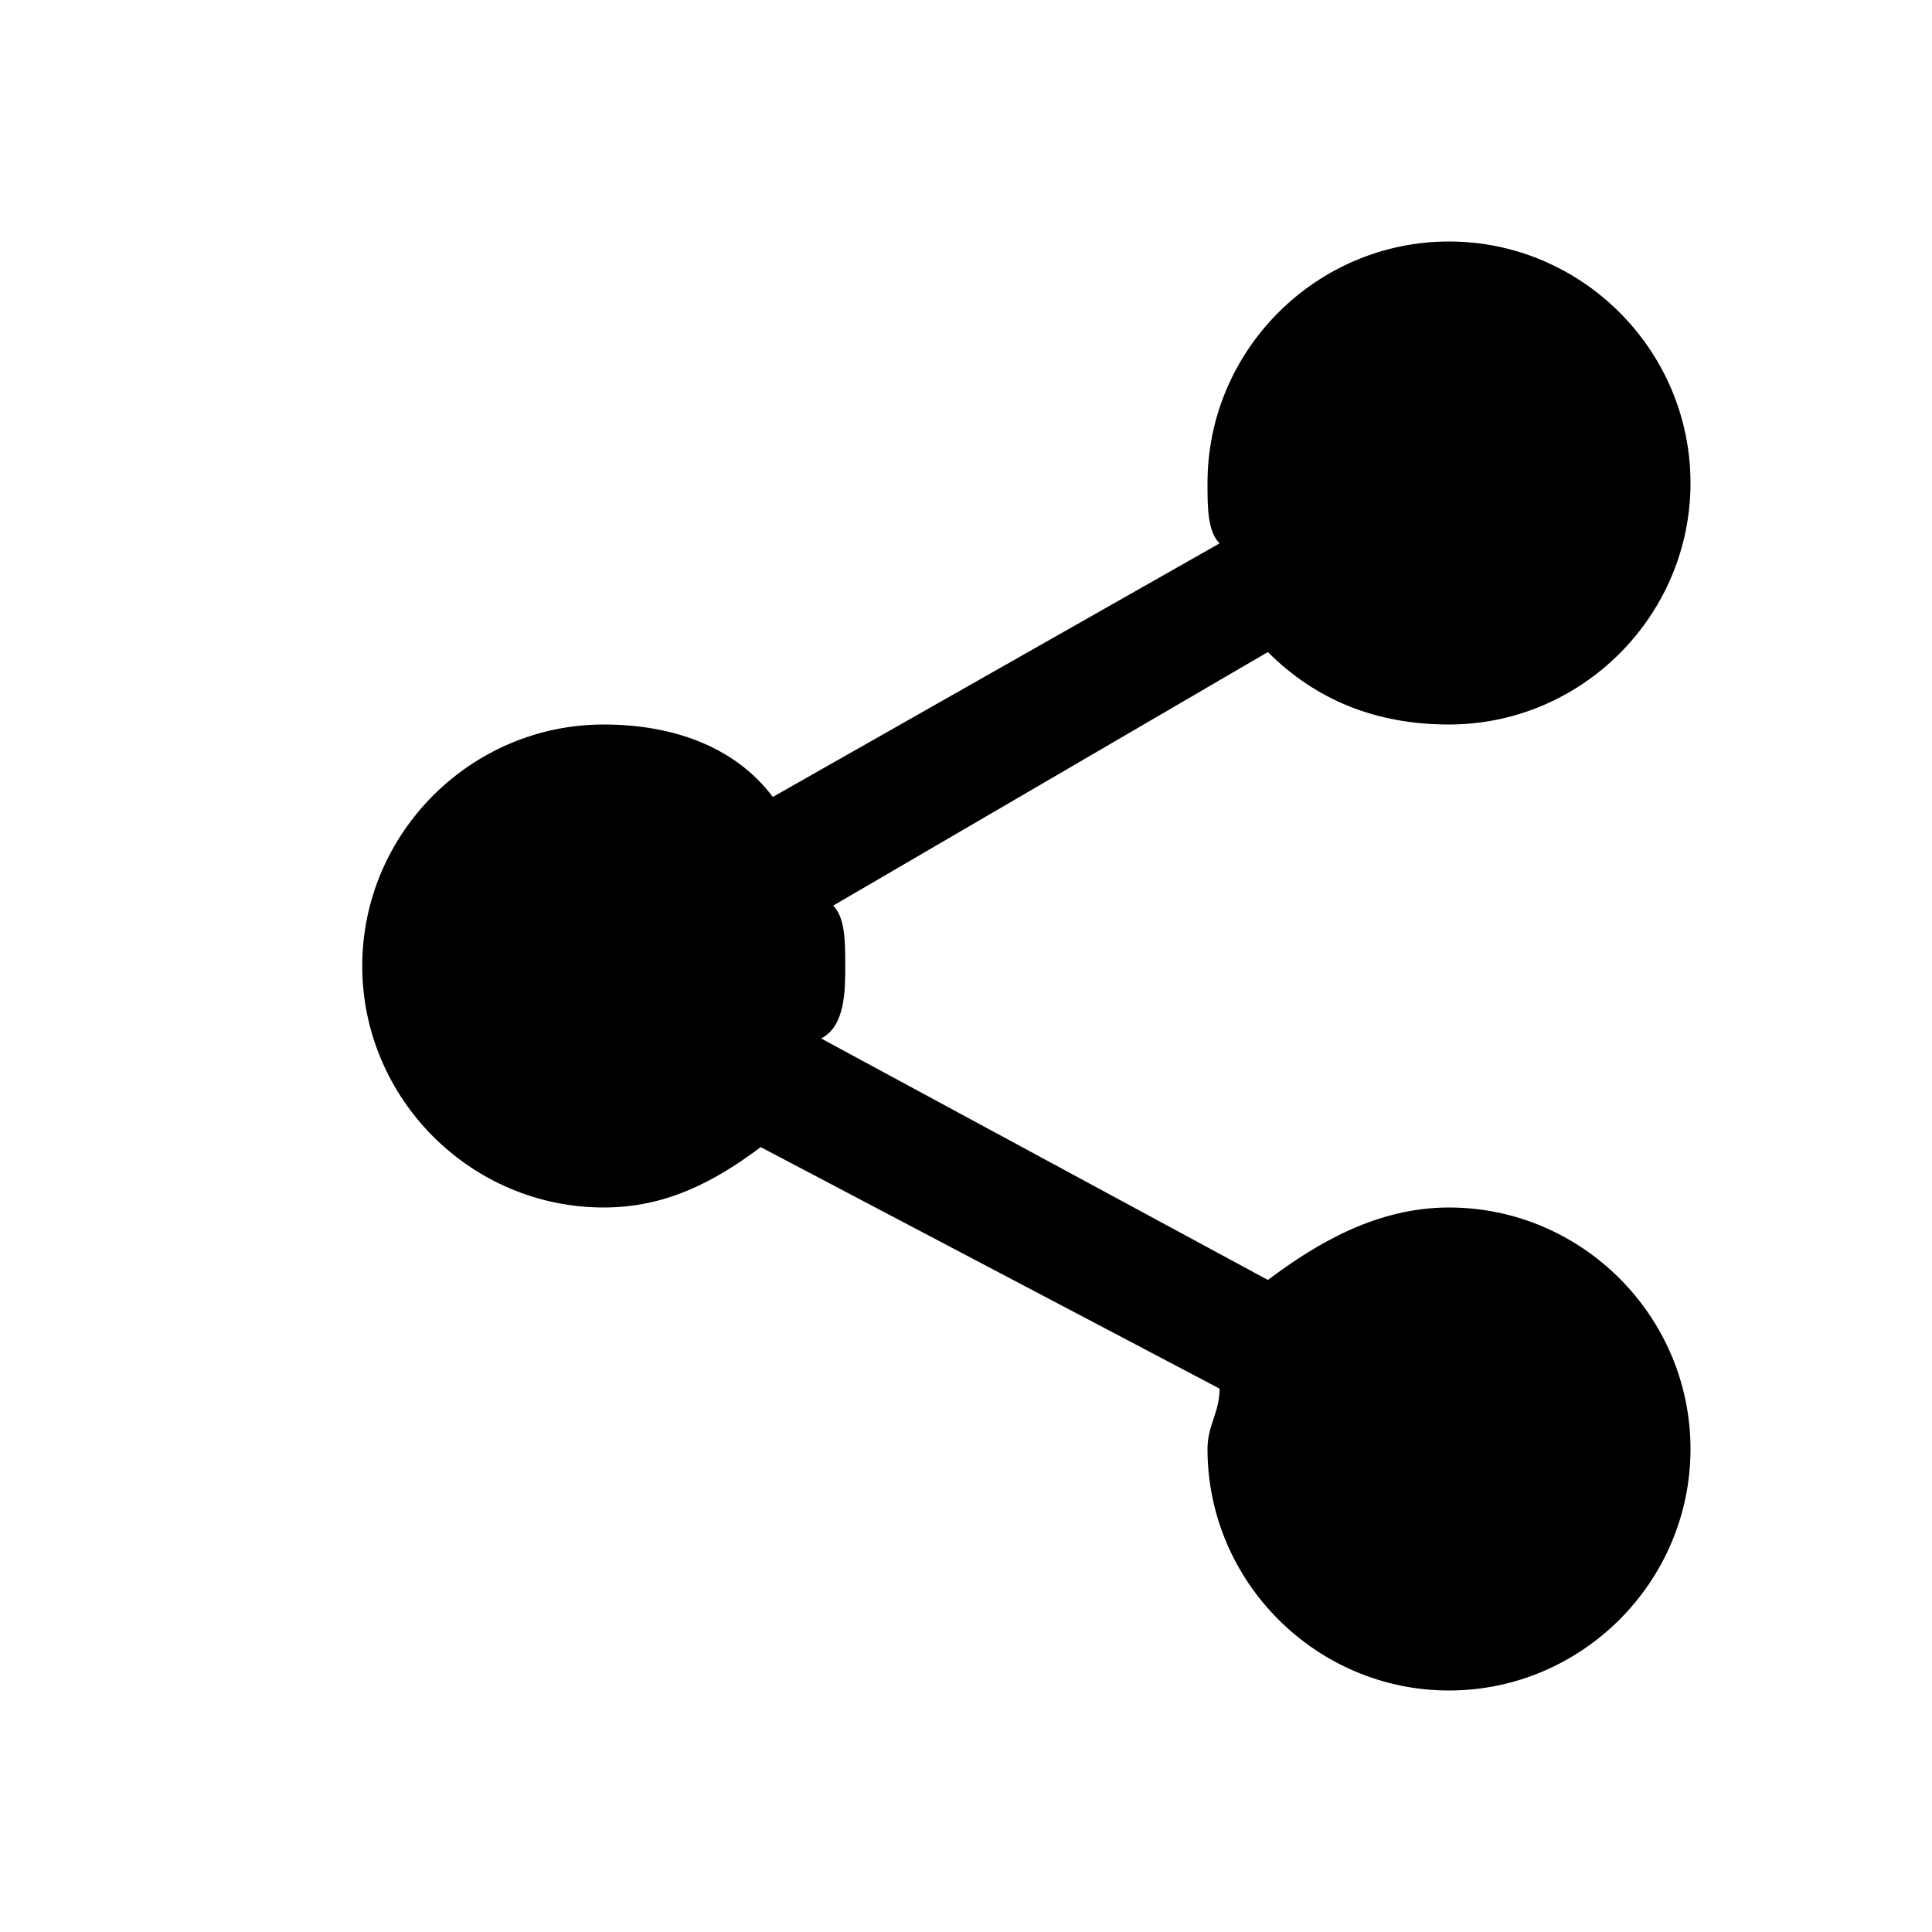 <?xml version="1.0" encoding="utf-8"?>
<!-- Generator: Adobe Illustrator 22.0.1, SVG Export Plug-In . SVG Version: 6.00 Build 0)  -->
<svg version="1.1" baseProfile="tiny" id="Layer_3" xmlns="http://www.w3.org/2000/svg" xmlns:xlink="http://www.w3.org/1999/xlink"
	 x="0px" y="0px" viewBox="0 0 16 16" xml:space="preserve">
<path d="M12,10c-0.6,0-1.1,0.3-1.5,0.6l-3.7-2C7,8.5,7,8.2,7,8c0-0.2,0-0.4-0.1-0.5l3.6-2.1C10.9,5.8,11.4,6,12,6c1.1,0,2-0.9,2-2
	c0-1.1-0.9-2-2-2s-2,0.9-2,2c0,0.2,0,0.4,0.1,0.5L6.4,6.6C6.1,6.2,5.6,6,5,6C3.9,6,3,6.9,3,8c0,1.1,0.9,2,2,2c0.5,0,0.9-0.2,1.3-0.5
	l3.8,2c0,0.2-0.1,0.3-0.1,0.5c0,1.1,0.9,2,2,2s2-0.9,2-2C14,10.9,13.1,10,12,10z"/>
</svg>
